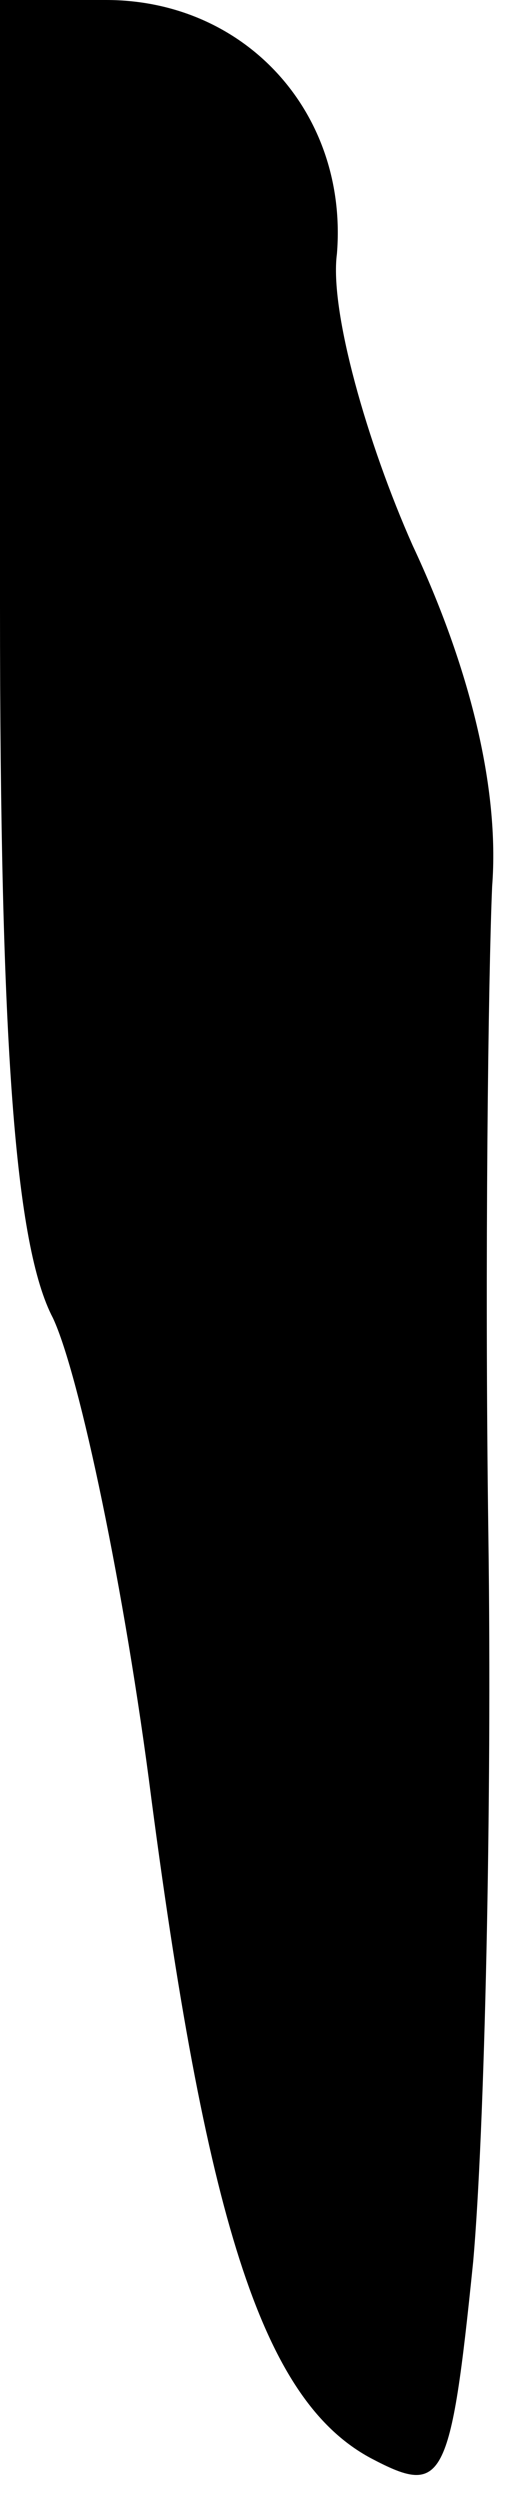 <?xml version="1.0" standalone="no"?>
<!DOCTYPE svg PUBLIC "-//W3C//DTD SVG 20010904//EN"
 "http://www.w3.org/TR/2001/REC-SVG-20010904/DTD/svg10.dtd">
<svg version="1.0" xmlns="http://www.w3.org/2000/svg"
 width="14pt" height="66pt" viewBox="0 0 14 66"
 preserveAspectRatio="xMidYMid meet">
<g transform="translate(0,66) scale(0.1,-0.1)"
fill="#000000" stroke="none">
<path fill="#000000" stroke="none" d="M0 500 c0 -116 4 -169 14 -188 7 -15
19 -72 26 -127 15 -114 30 -159 58 -174 19 -10 21 -7 27 52 3 34 5 120 4 192
-1 72 0 148 1 171 2 26 -6 58 -21 90 -12 27 -22 62 -20 77 3 37 -24 67 -61 67
l-28 0 0 -160z"/>
</g>
</svg>
